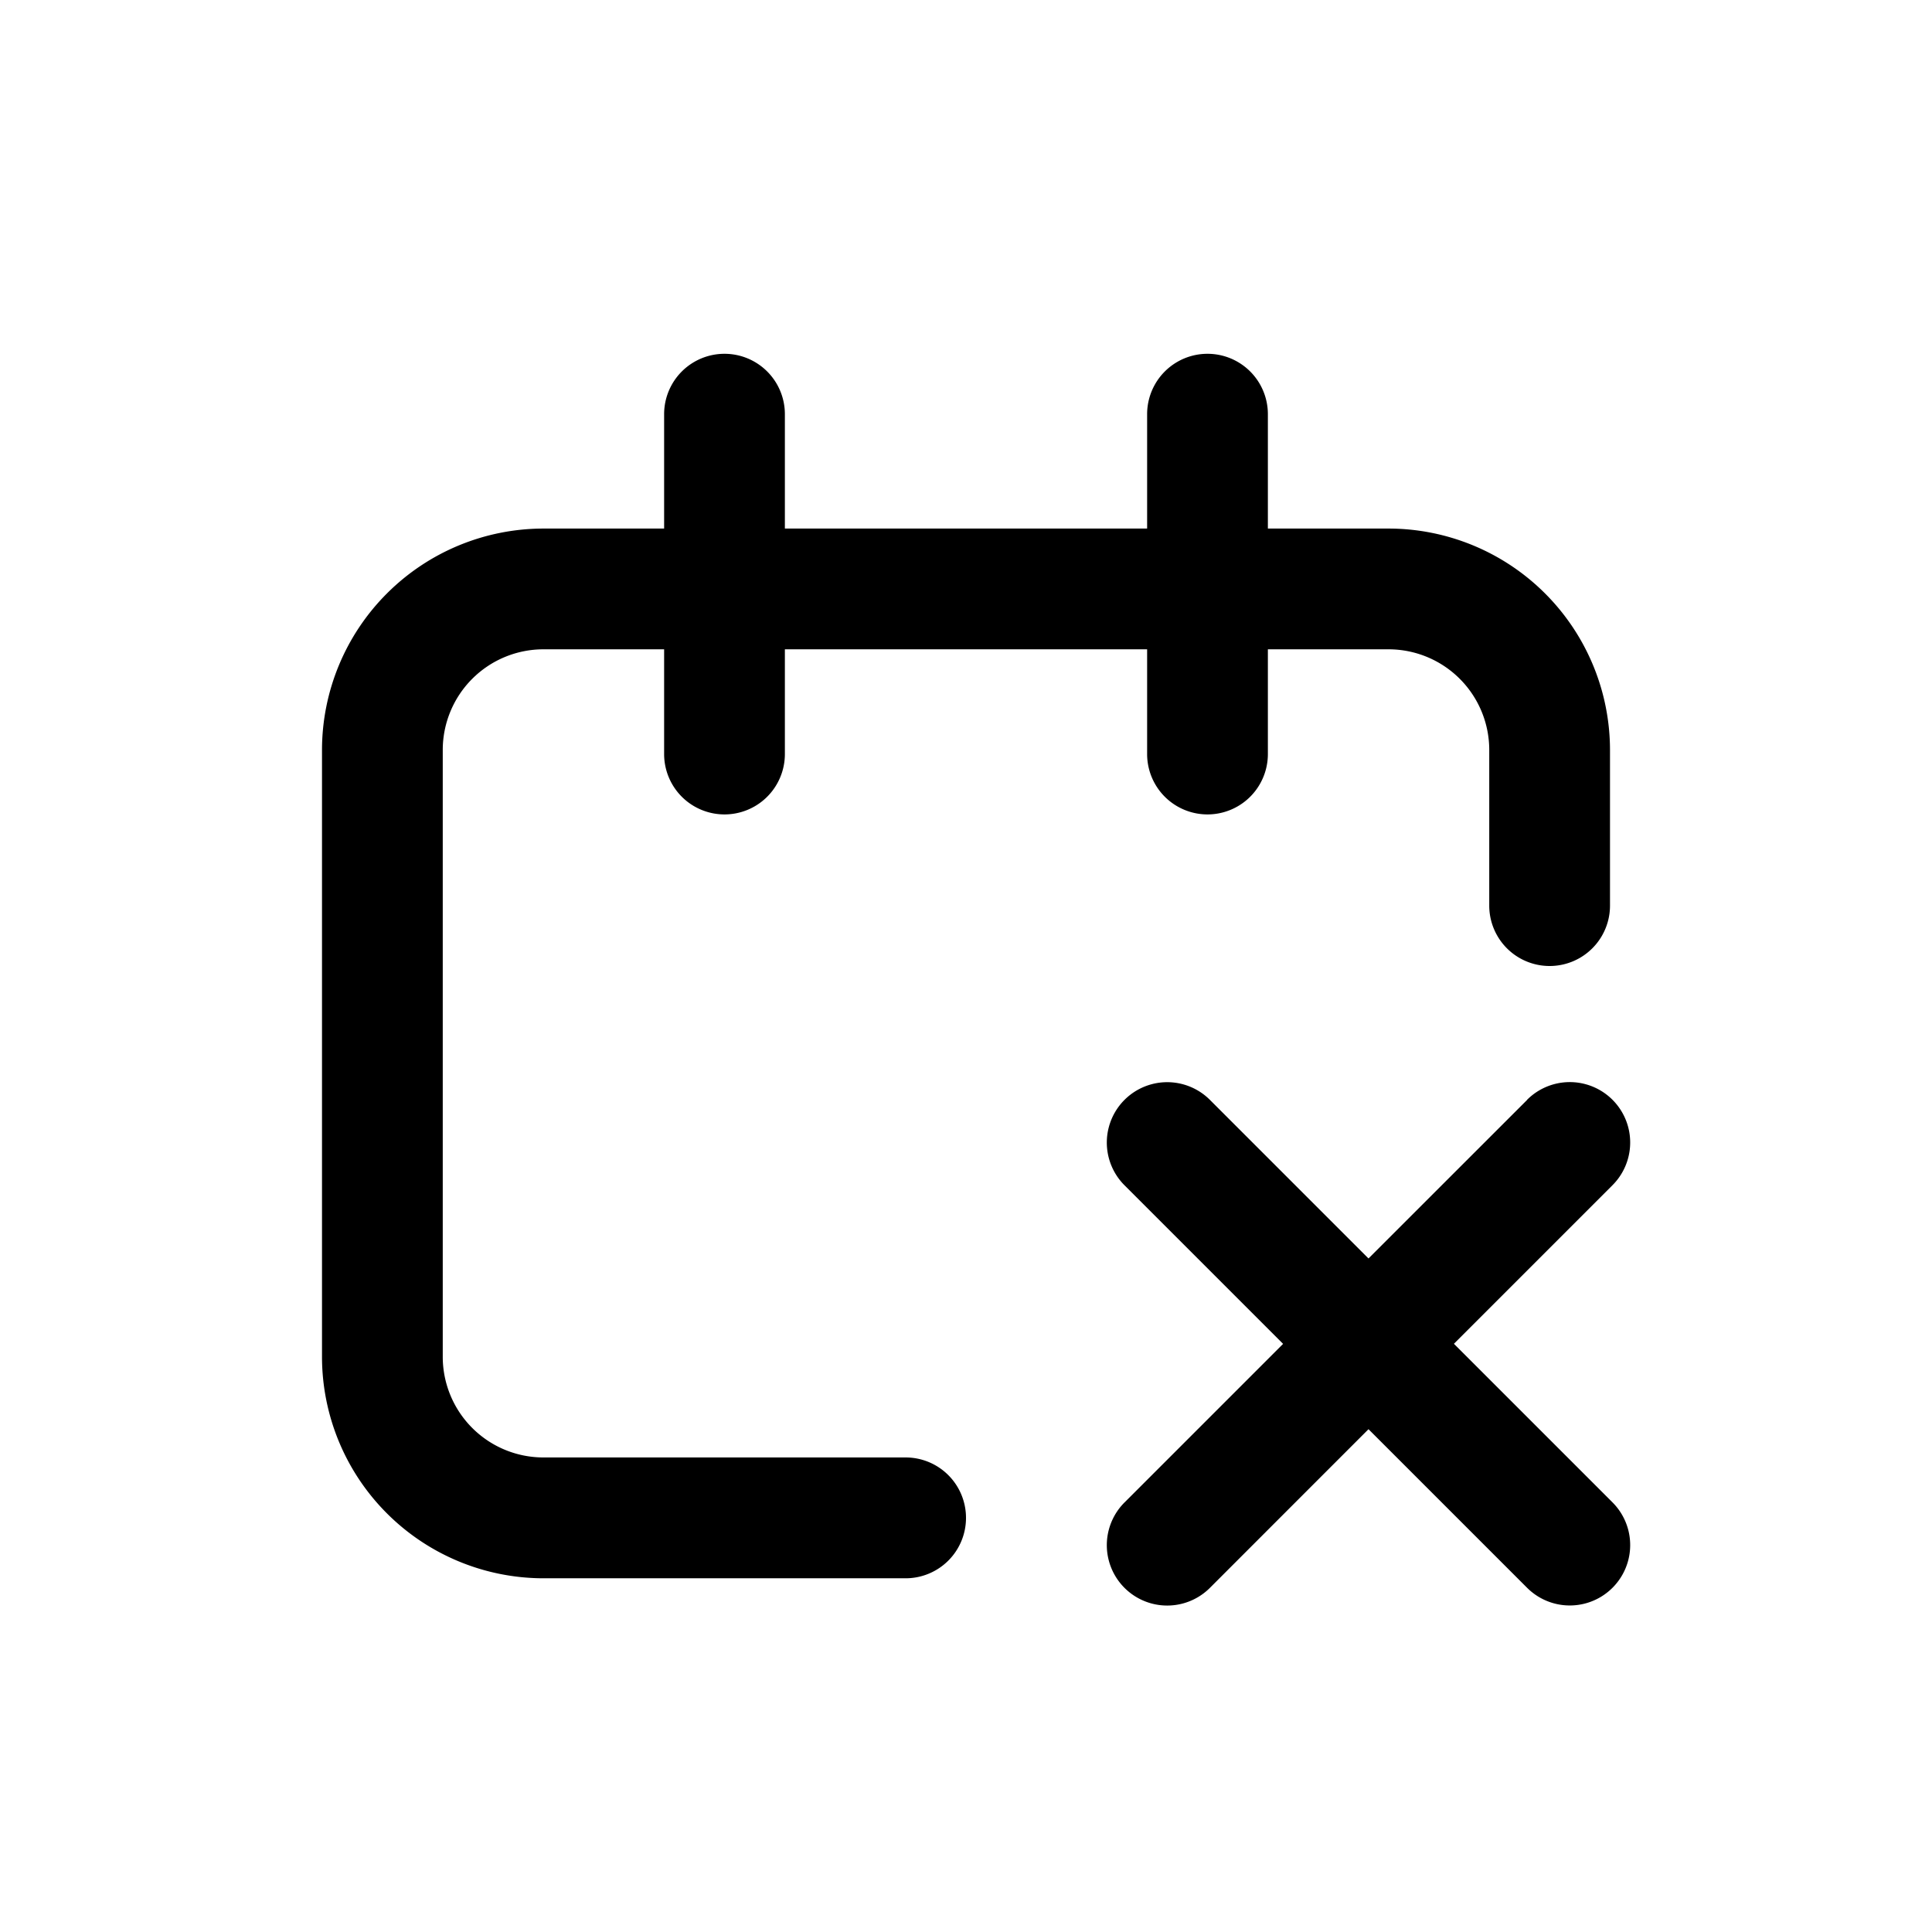 <svg id="icons" xmlns="http://www.w3.org/2000/svg" viewBox="0 0 24 24"><title>01-04-calendar-remove-m</title><rect id="canvas" width="24" height="24" style="fill:none"/><path d="M18.97,13.664,17,15.633l-1.97-1.97a.75.75,0,0,0-1.061,1.061l1.97,1.97-1.97,1.97a.75.75,0,1,0,1.061,1.061L17,17.754l1.97,1.97a.75.75,0,0,0,1.061-1.061l-1.97-1.97,1.97-1.97a.75.75,0,0,0-1.061-1.061Z"/><path d="M12,18.855a.75.75,0,0,0-.75-.75H6.75a1.251,1.251,0,0,1-1.25-1.25V9.316a1.251,1.251,0,0,1,1.25-1.25h1.5V9.367a.75.75,0,0,0,1.5,0V8.066h4.5V9.367a.75.75,0,0,0,1.5,0V8.066h1.5a1.251,1.251,0,0,1,1.25,1.25V11.25a.75.75,0,0,0,1.5,0V9.316a2.753,2.753,0,0,0-2.75-2.75h-1.5V5.145a.75.75,0,0,0-1.5,0V6.566H9.75V5.145a.75.75,0,0,0-1.5,0V6.566H6.75A2.753,2.753,0,0,0,4,9.316v7.54a2.753,2.753,0,0,0,2.75,2.75h4.5A.75.75,0,0,0,12,18.855Z"/></svg>